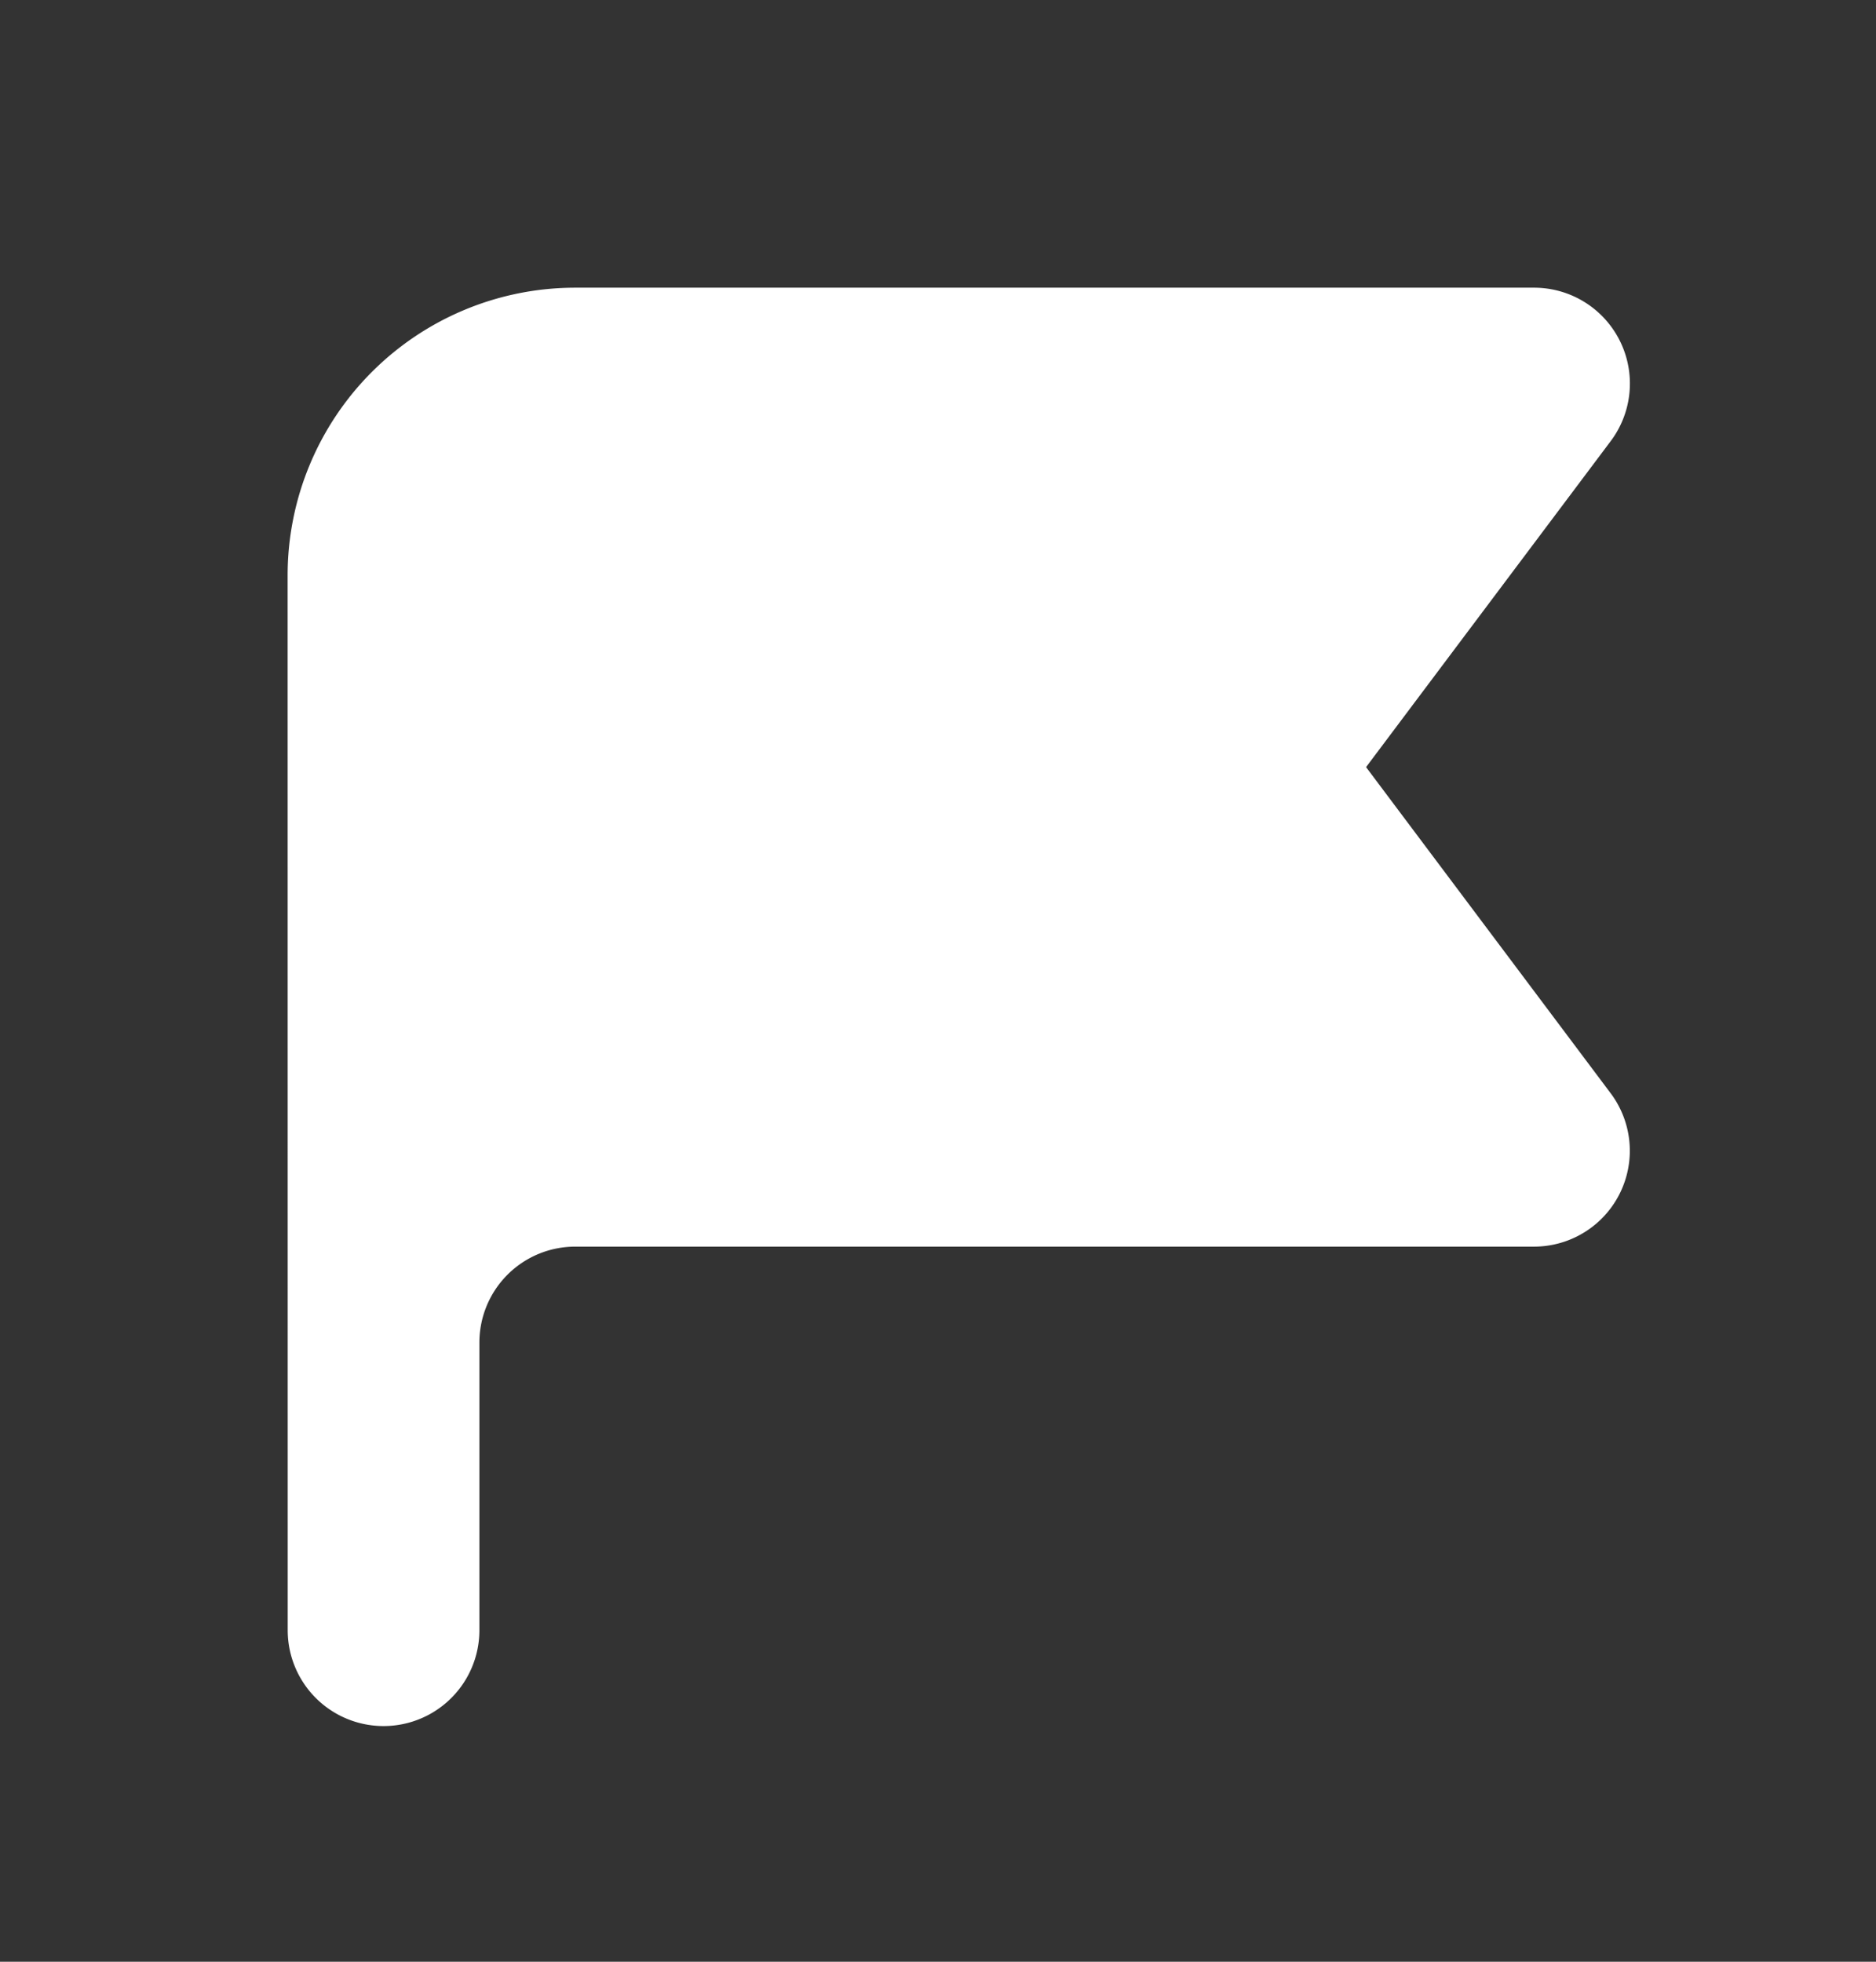 <svg id="flag" xmlns="http://www.w3.org/2000/svg" width="22" height="23" viewBox="0 0 22 23">
  <rect x="0" y="0" width="22" height="23" fill="#333333" stroke="none"/>
  <path id="Vector" d="M0,3.373A3.373,3.373,0,0,1,3.373,0H14.615a1.124,1.124,0,0,1,.9,1.8L12.647,5.621l2.867,3.822a1.124,1.124,0,0,1-.9,1.8H3.373a1.124,1.124,0,0,0-1.124,1.124v3.373a1.124,1.124,0,0,1-2.248,0Z" transform="translate(3.373 3.373)" fill="#fff"/>
</svg>
